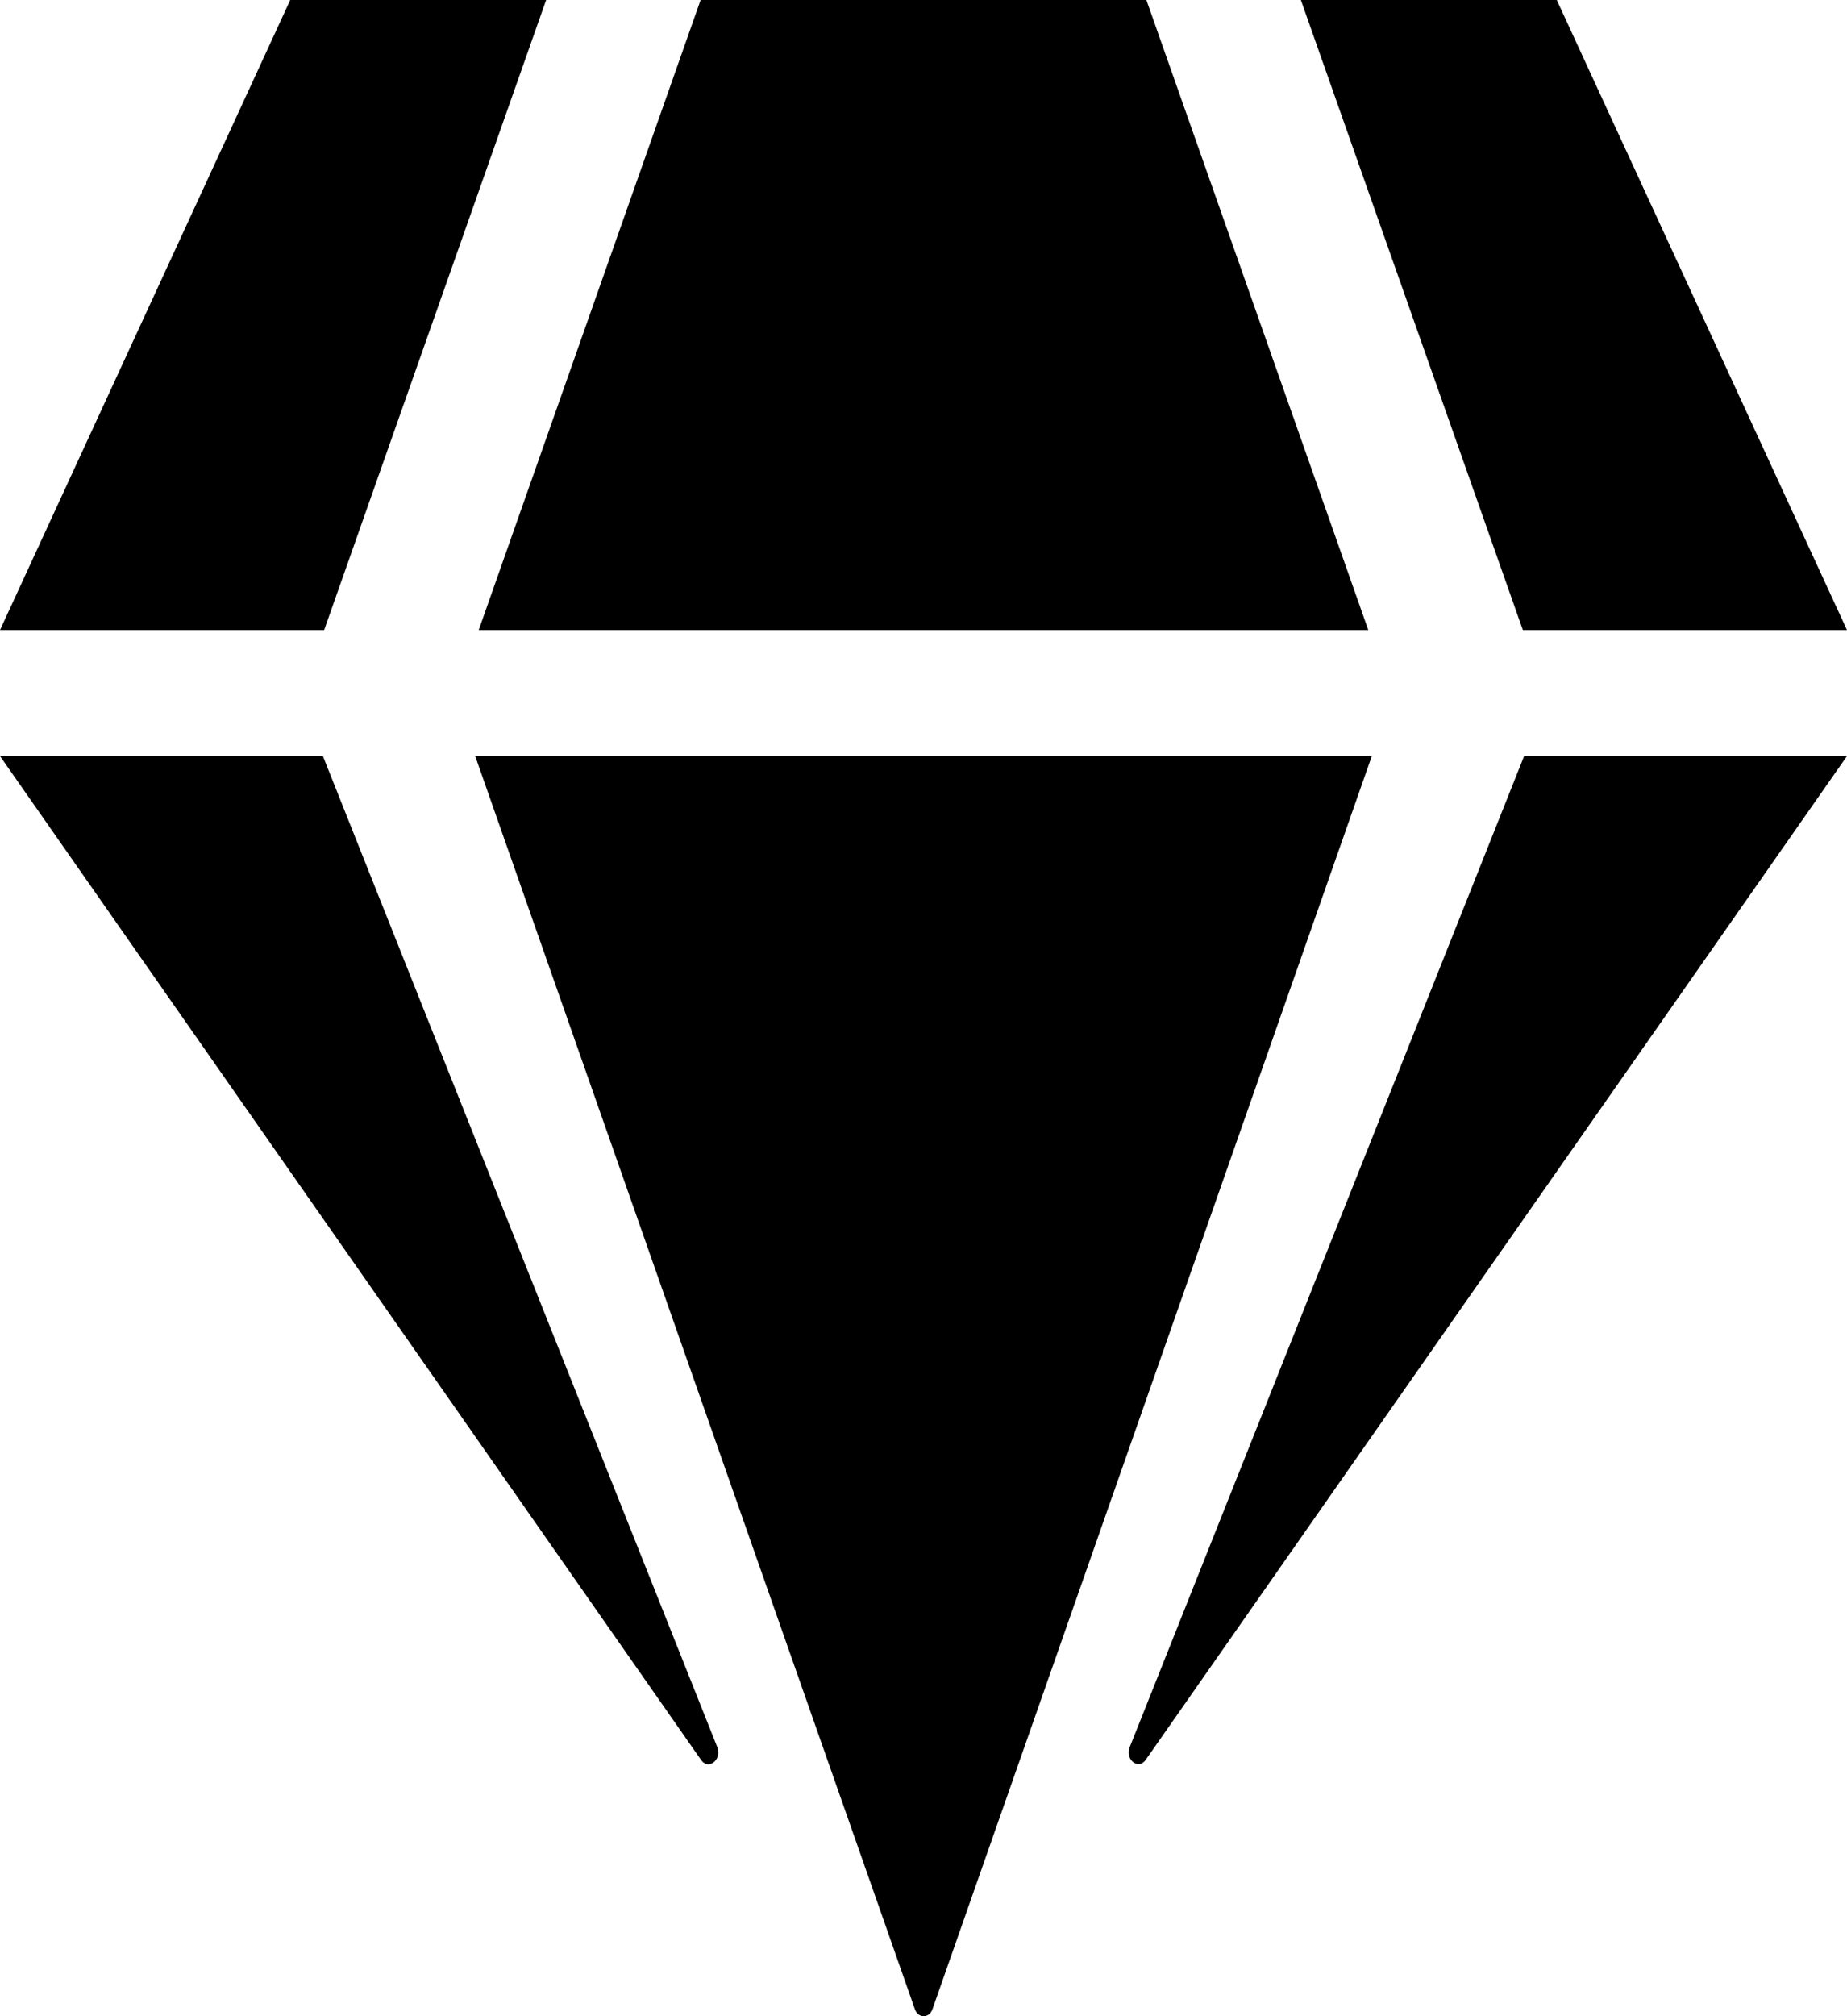<svg width="22" height="24" viewBox="0 0 22 24" fill="none" xmlns="http://www.w3.org/2000/svg">
<path d="M18.543 0L22 7.5H18.139L15.495 0H18.543ZM13.655 0L16.298 7.5H5.702L8.345 0H13.655ZM3.457 0H6.505L3.861 7.5H0L3.457 0ZM0 9H3.846L8.544 20.798C8.601 20.944 8.441 21.075 8.353 20.953L0 9ZM5.66 9H16.34L11.107 23.916C11.069 24.028 10.935 24.028 10.897 23.916L5.66 9ZM13.456 20.798L18.154 9H22L13.647 20.948C13.559 21.075 13.399 20.944 13.456 20.798Z" fill="black"/>
</svg>
